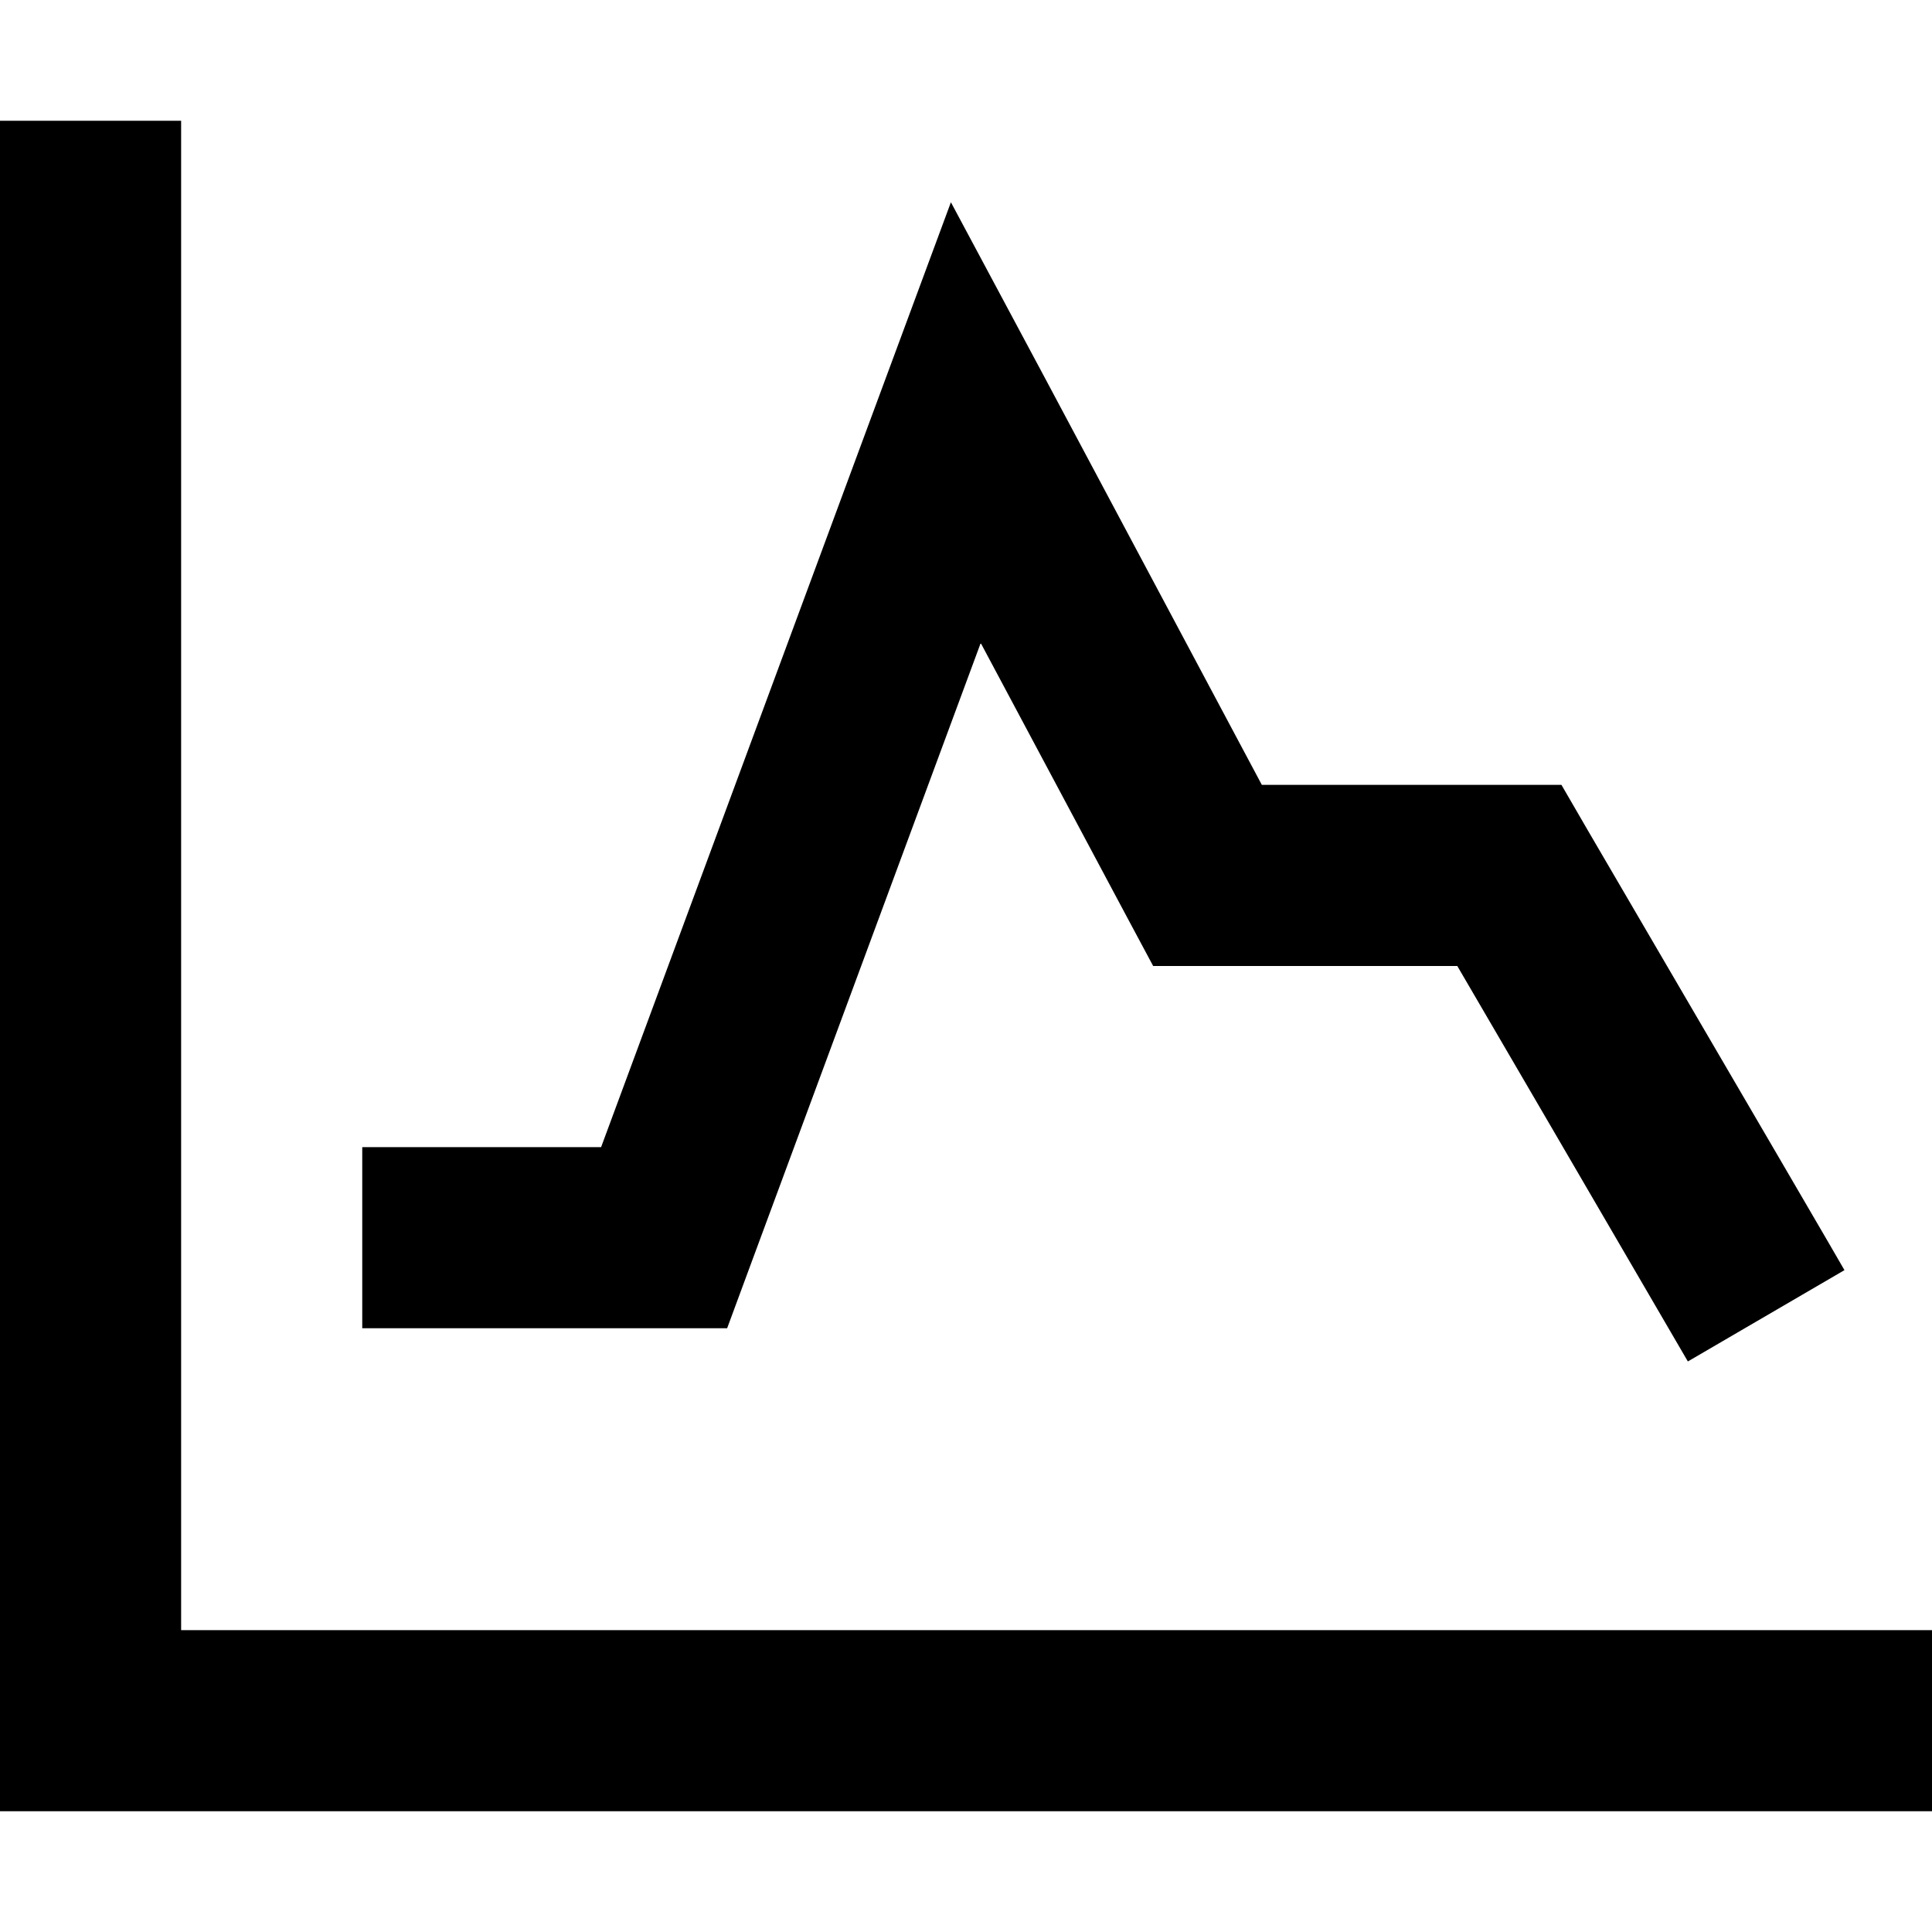 <svg fill="currentColor" xmlns="http://www.w3.org/2000/svg" viewBox="0 0 512 512"><!--! Font Awesome Pro 7.1.0 by @fontawesome - https://fontawesome.com License - https://fontawesome.com/license (Commercial License) Copyright 2025 Fonticons, Inc. --><path fill="currentColor" d="M48 56l0-24-48 0 0 448 512 0 0-48-464 0 0-376zm229.2 44.7L252 53.6c-3.1 8.3-34 91.8-92.7 250.4l-63.3 0 0 48 96.7 0 5.8-15.7 61.4-165.9 38.9 72.9 6.8 12.7 80.6 0c38.9 66.6 59.2 101.6 61.1 104.8l41.5-24.2c-.7-1.3-23.4-40.2-68.1-116.7l-6.9-11.9-79.4 0-57.2-107.3z"/></svg>